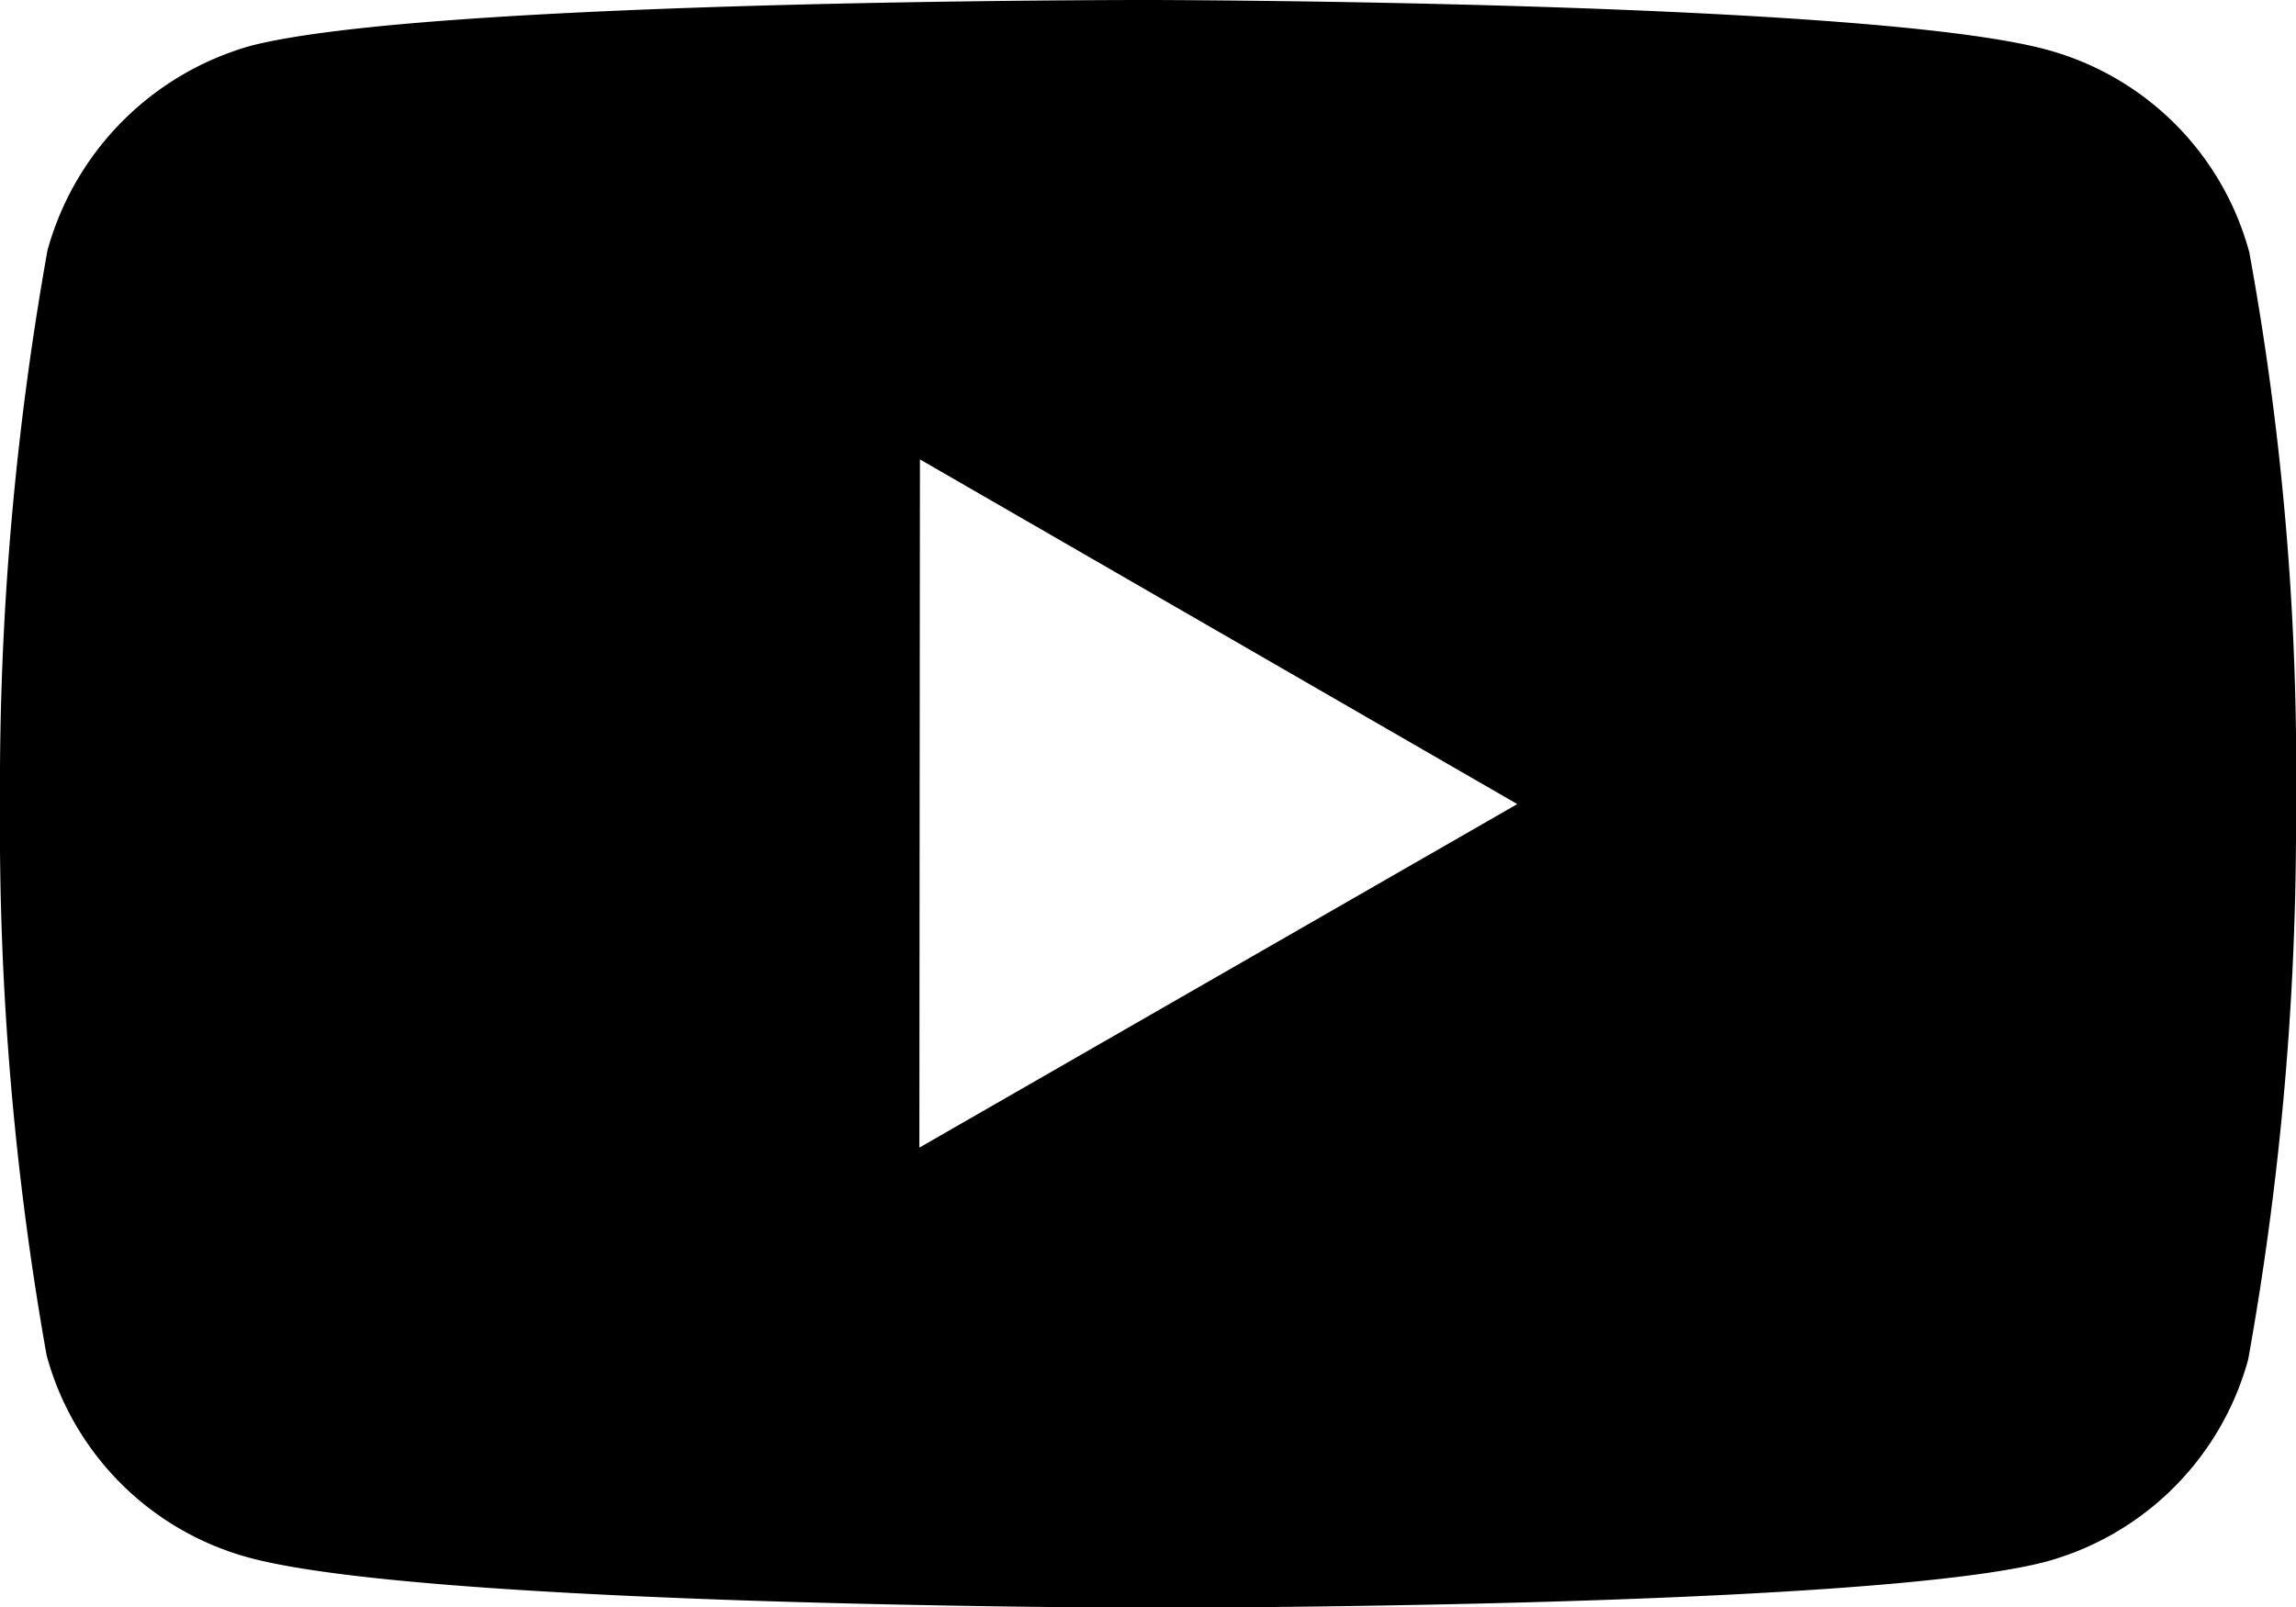 <svg xmlns="http://www.w3.org/2000/svg" width="20.014" height="14.012" viewBox="0 0 20.014 14.012">
  <path id="bxl-youtube" d="M21.593,7.2a2.506,2.506,0,0,0-1.762-1.766C18.265,5.007,12,5,12,5s-6.264-.007-7.831.4A2.559,2.559,0,0,0,2.4,7.182,26.5,26.5,0,0,0,1.986,12a26.335,26.335,0,0,0,.406,4.814,2.506,2.506,0,0,0,1.763,1.765c1.582.43,7.83.437,7.83.437s6.265.007,7.831-.4a2.515,2.515,0,0,0,1.767-1.763A26.378,26.378,0,0,0,22,12.034,25.084,25.084,0,0,0,21.593,7.2ZM10,15.005l.005-6,5.207,3.005Z" transform="translate(-1.986 -5)"/>
</svg>
